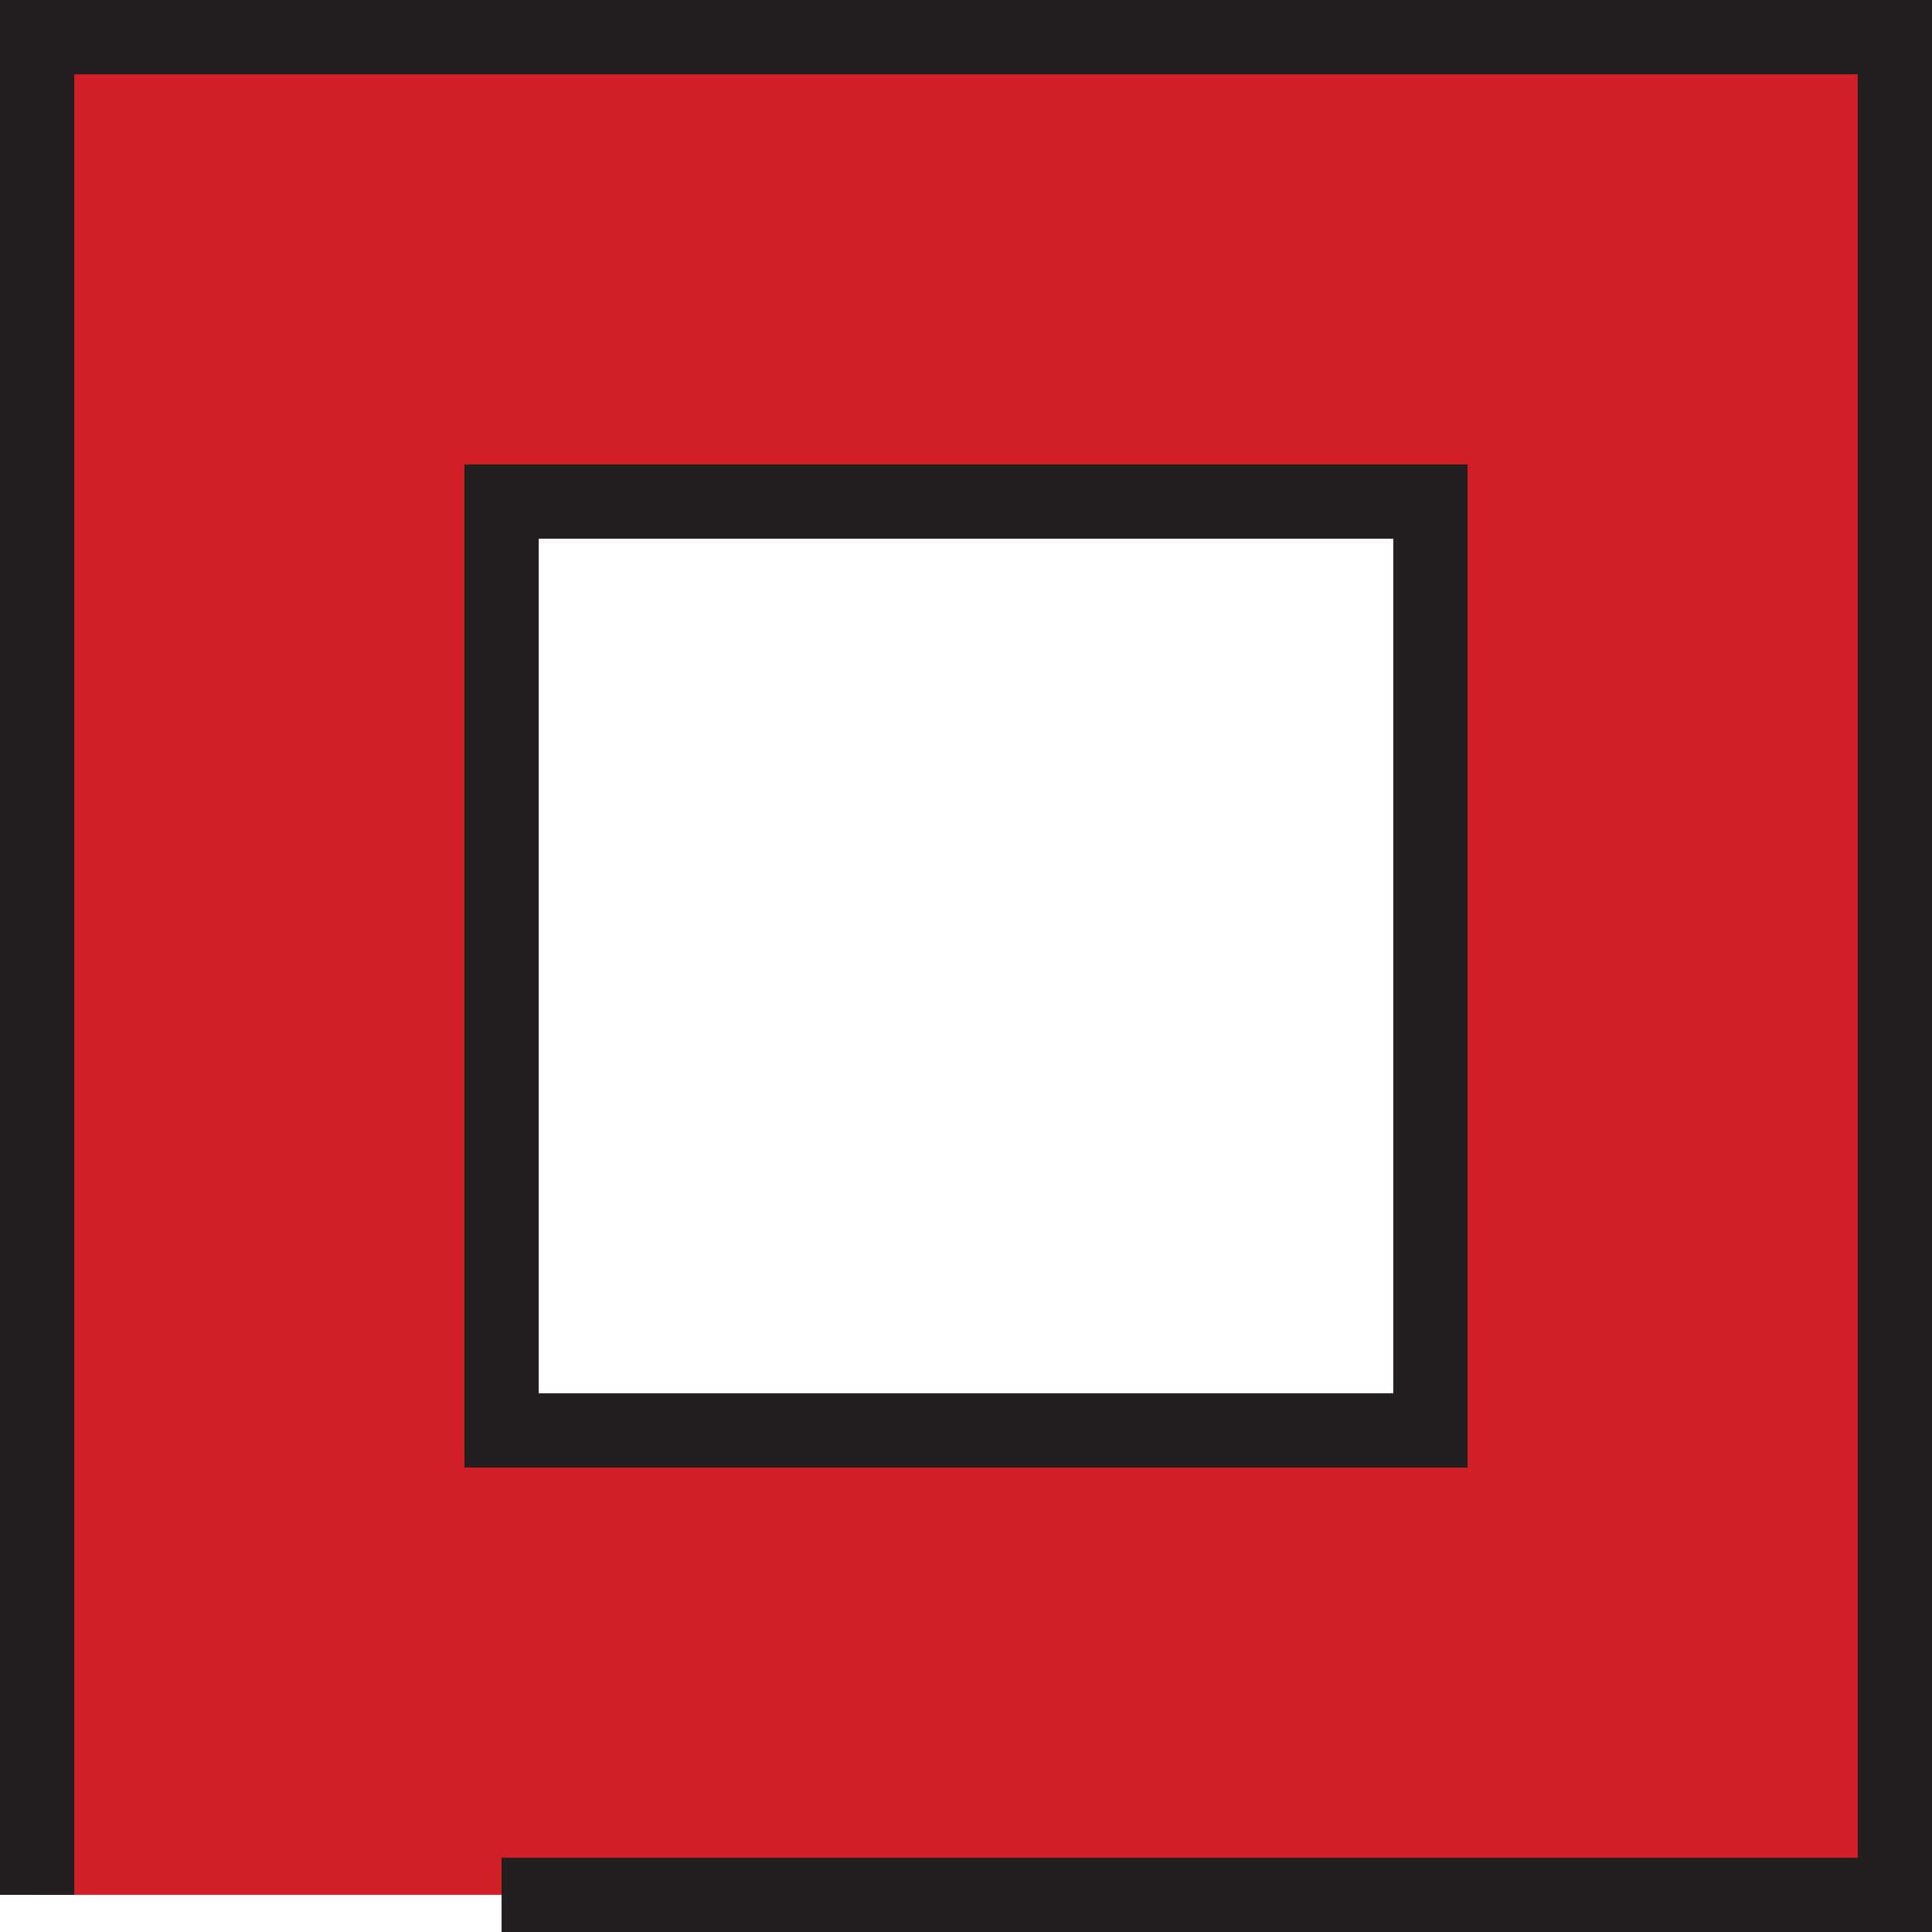 <svg xmlns="http://www.w3.org/2000/svg" viewBox="0 0 104 104"><title>HollowBox_open</title><path d="M27,102h75V2H2V102M77,77H27V27H77Z" style="fill:#d12027;stroke:#231f20;stroke-miterlimit:10;stroke-width:4px"/></svg>